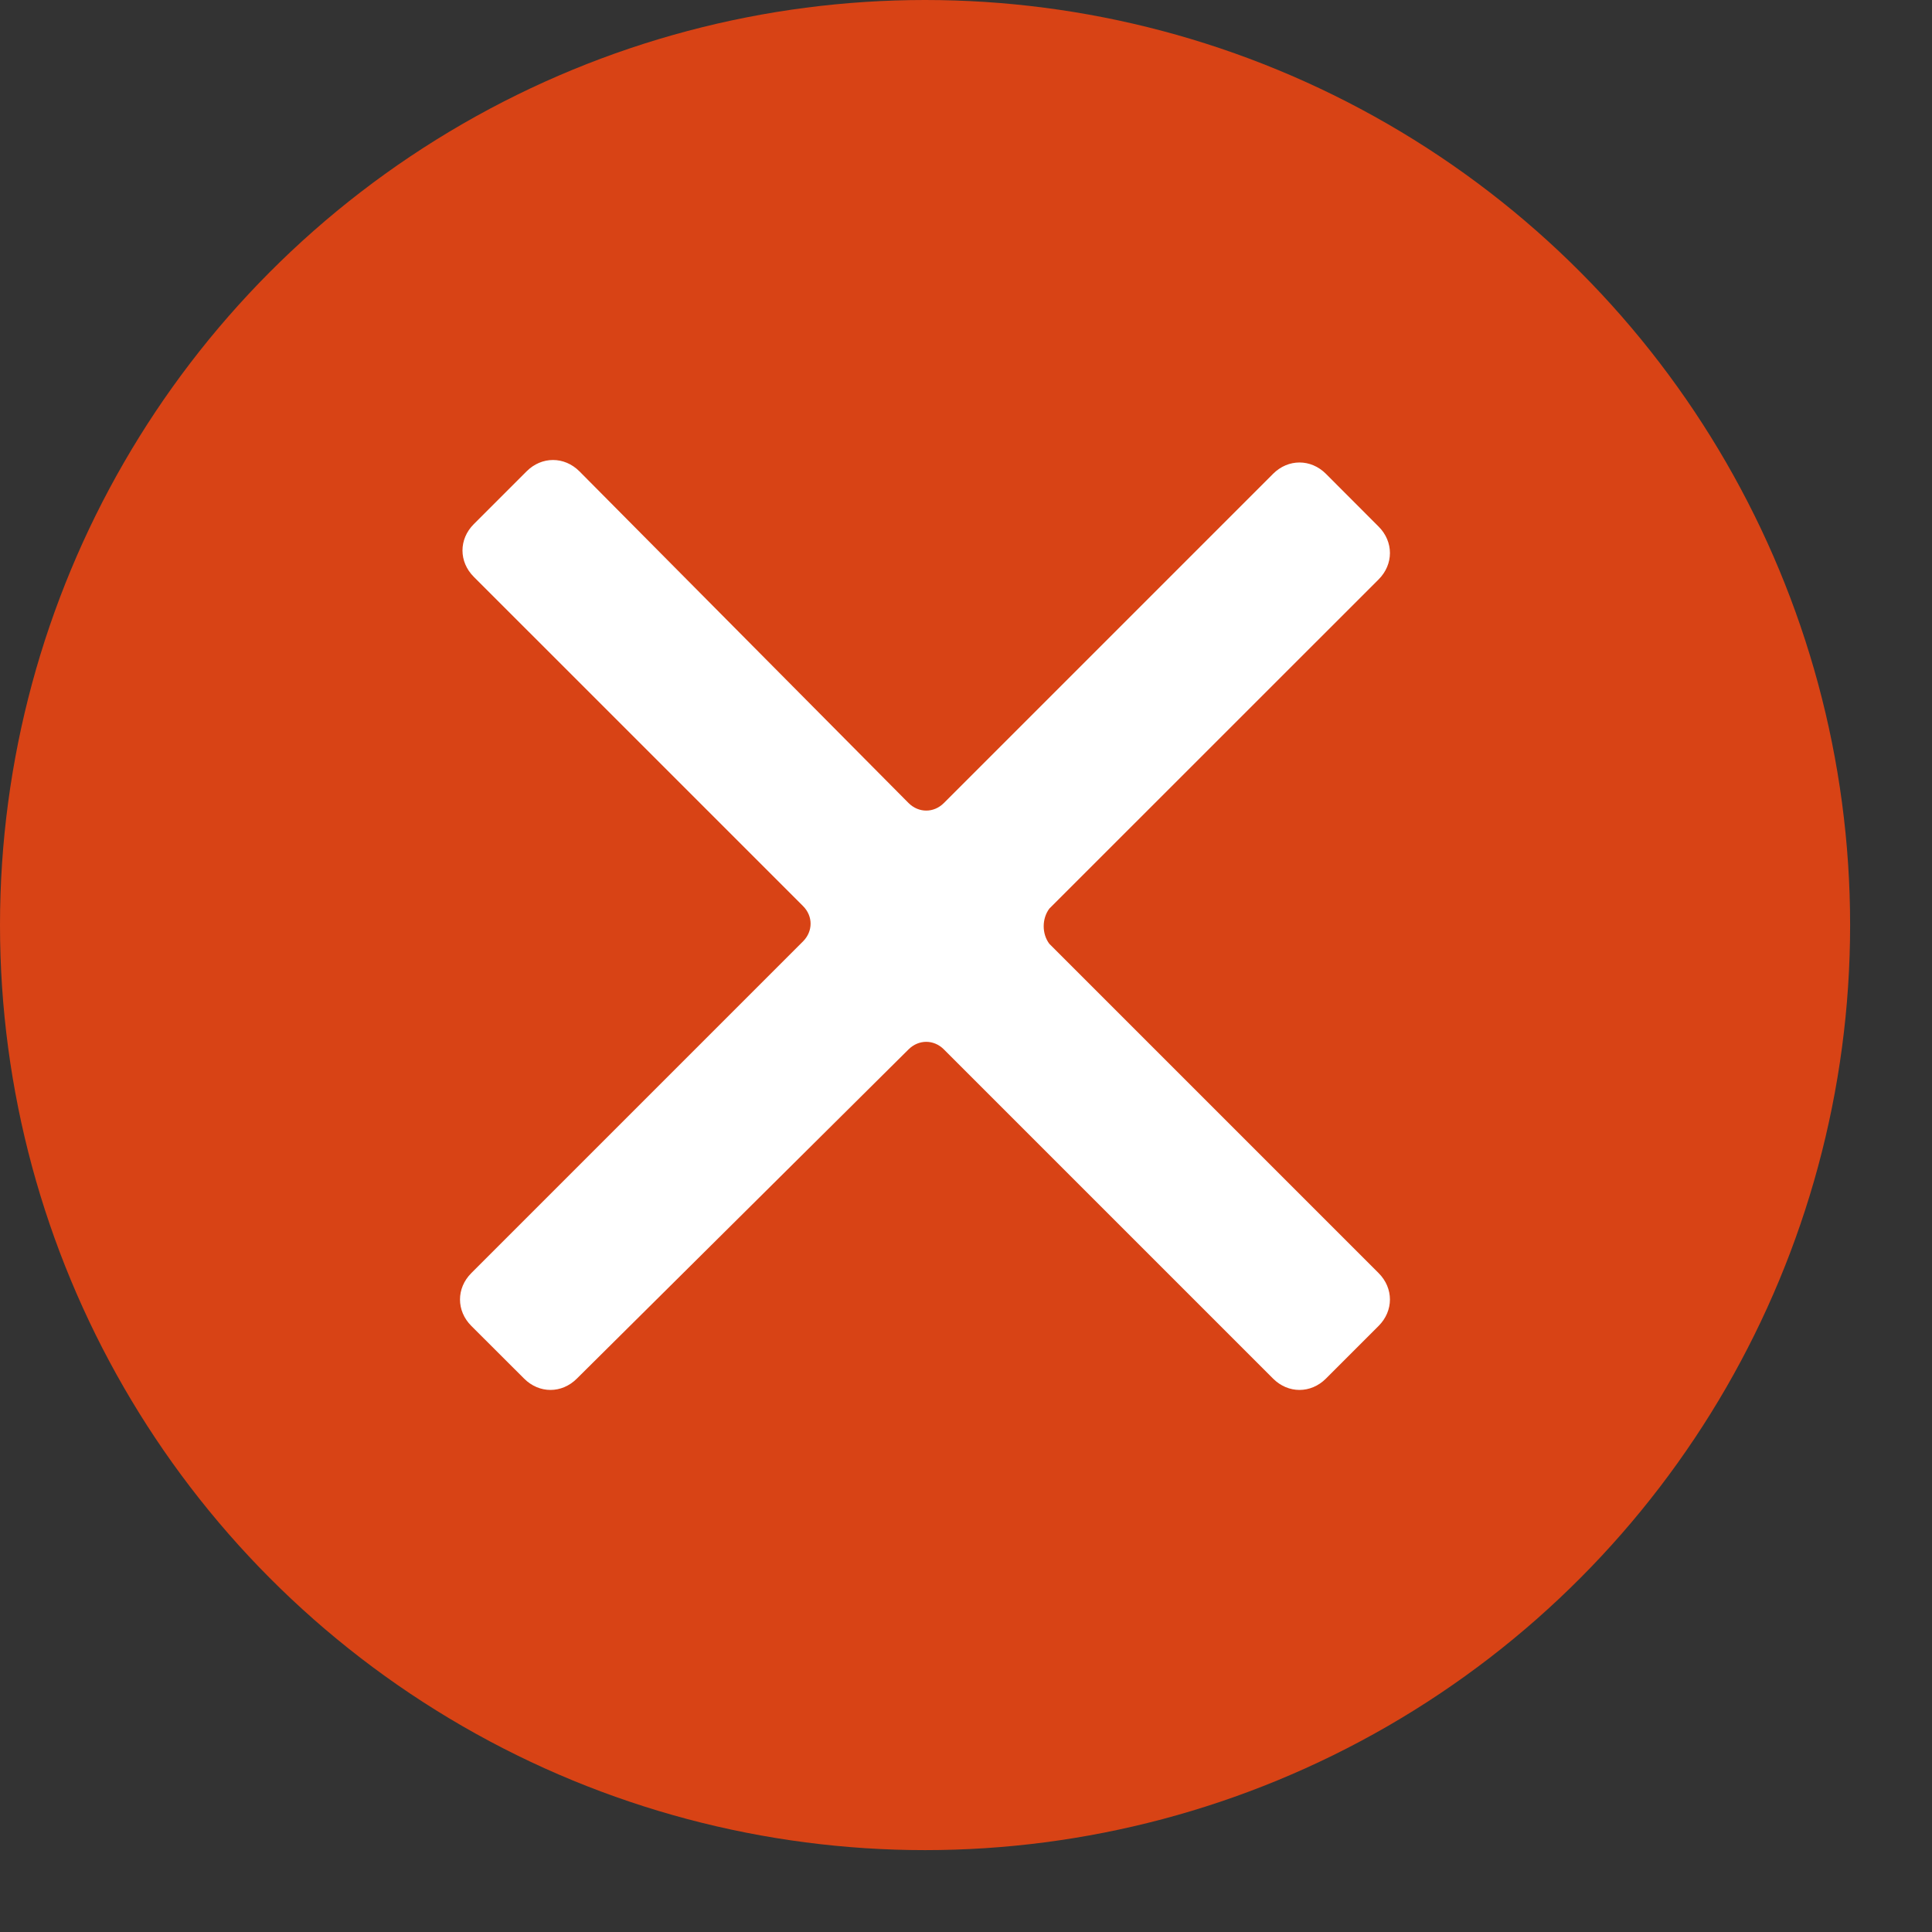 <svg width="21" height="21" viewBox="0 0 21 21" fill="none" xmlns="http://www.w3.org/2000/svg">
<rect x="0" y="0" width="21" height="21" fill="#333333" stroke="none"/>
<circle cx="10.055" cy="10.055" r="10.055" fill="#D84315"/>
<path d="M11.406 9.876L14.985 6.298C15.149 6.134 15.149 5.888 14.985 5.724L14.412 5.15C14.248 4.986 14.002 4.986 13.838 5.15L10.259 8.729C10.15 8.838 9.986 8.838 9.876 8.729L6.298 5.123C6.134 4.959 5.888 4.959 5.724 5.123L5.15 5.697C4.986 5.861 4.986 6.106 5.15 6.27L8.729 9.849C8.838 9.958 8.838 10.122 8.729 10.232L5.123 13.838C4.959 14.002 4.959 14.248 5.123 14.412L5.697 14.985C5.861 15.149 6.106 15.149 6.27 14.985L9.876 11.406C9.986 11.297 10.15 11.297 10.259 11.406L13.838 14.985C14.002 15.149 14.248 15.149 14.412 14.985L14.985 14.412C15.149 14.248 15.149 14.002 14.985 13.838L11.406 10.259C11.324 10.15 11.324 9.986 11.406 9.876Z" fill="white"/>
</svg>

